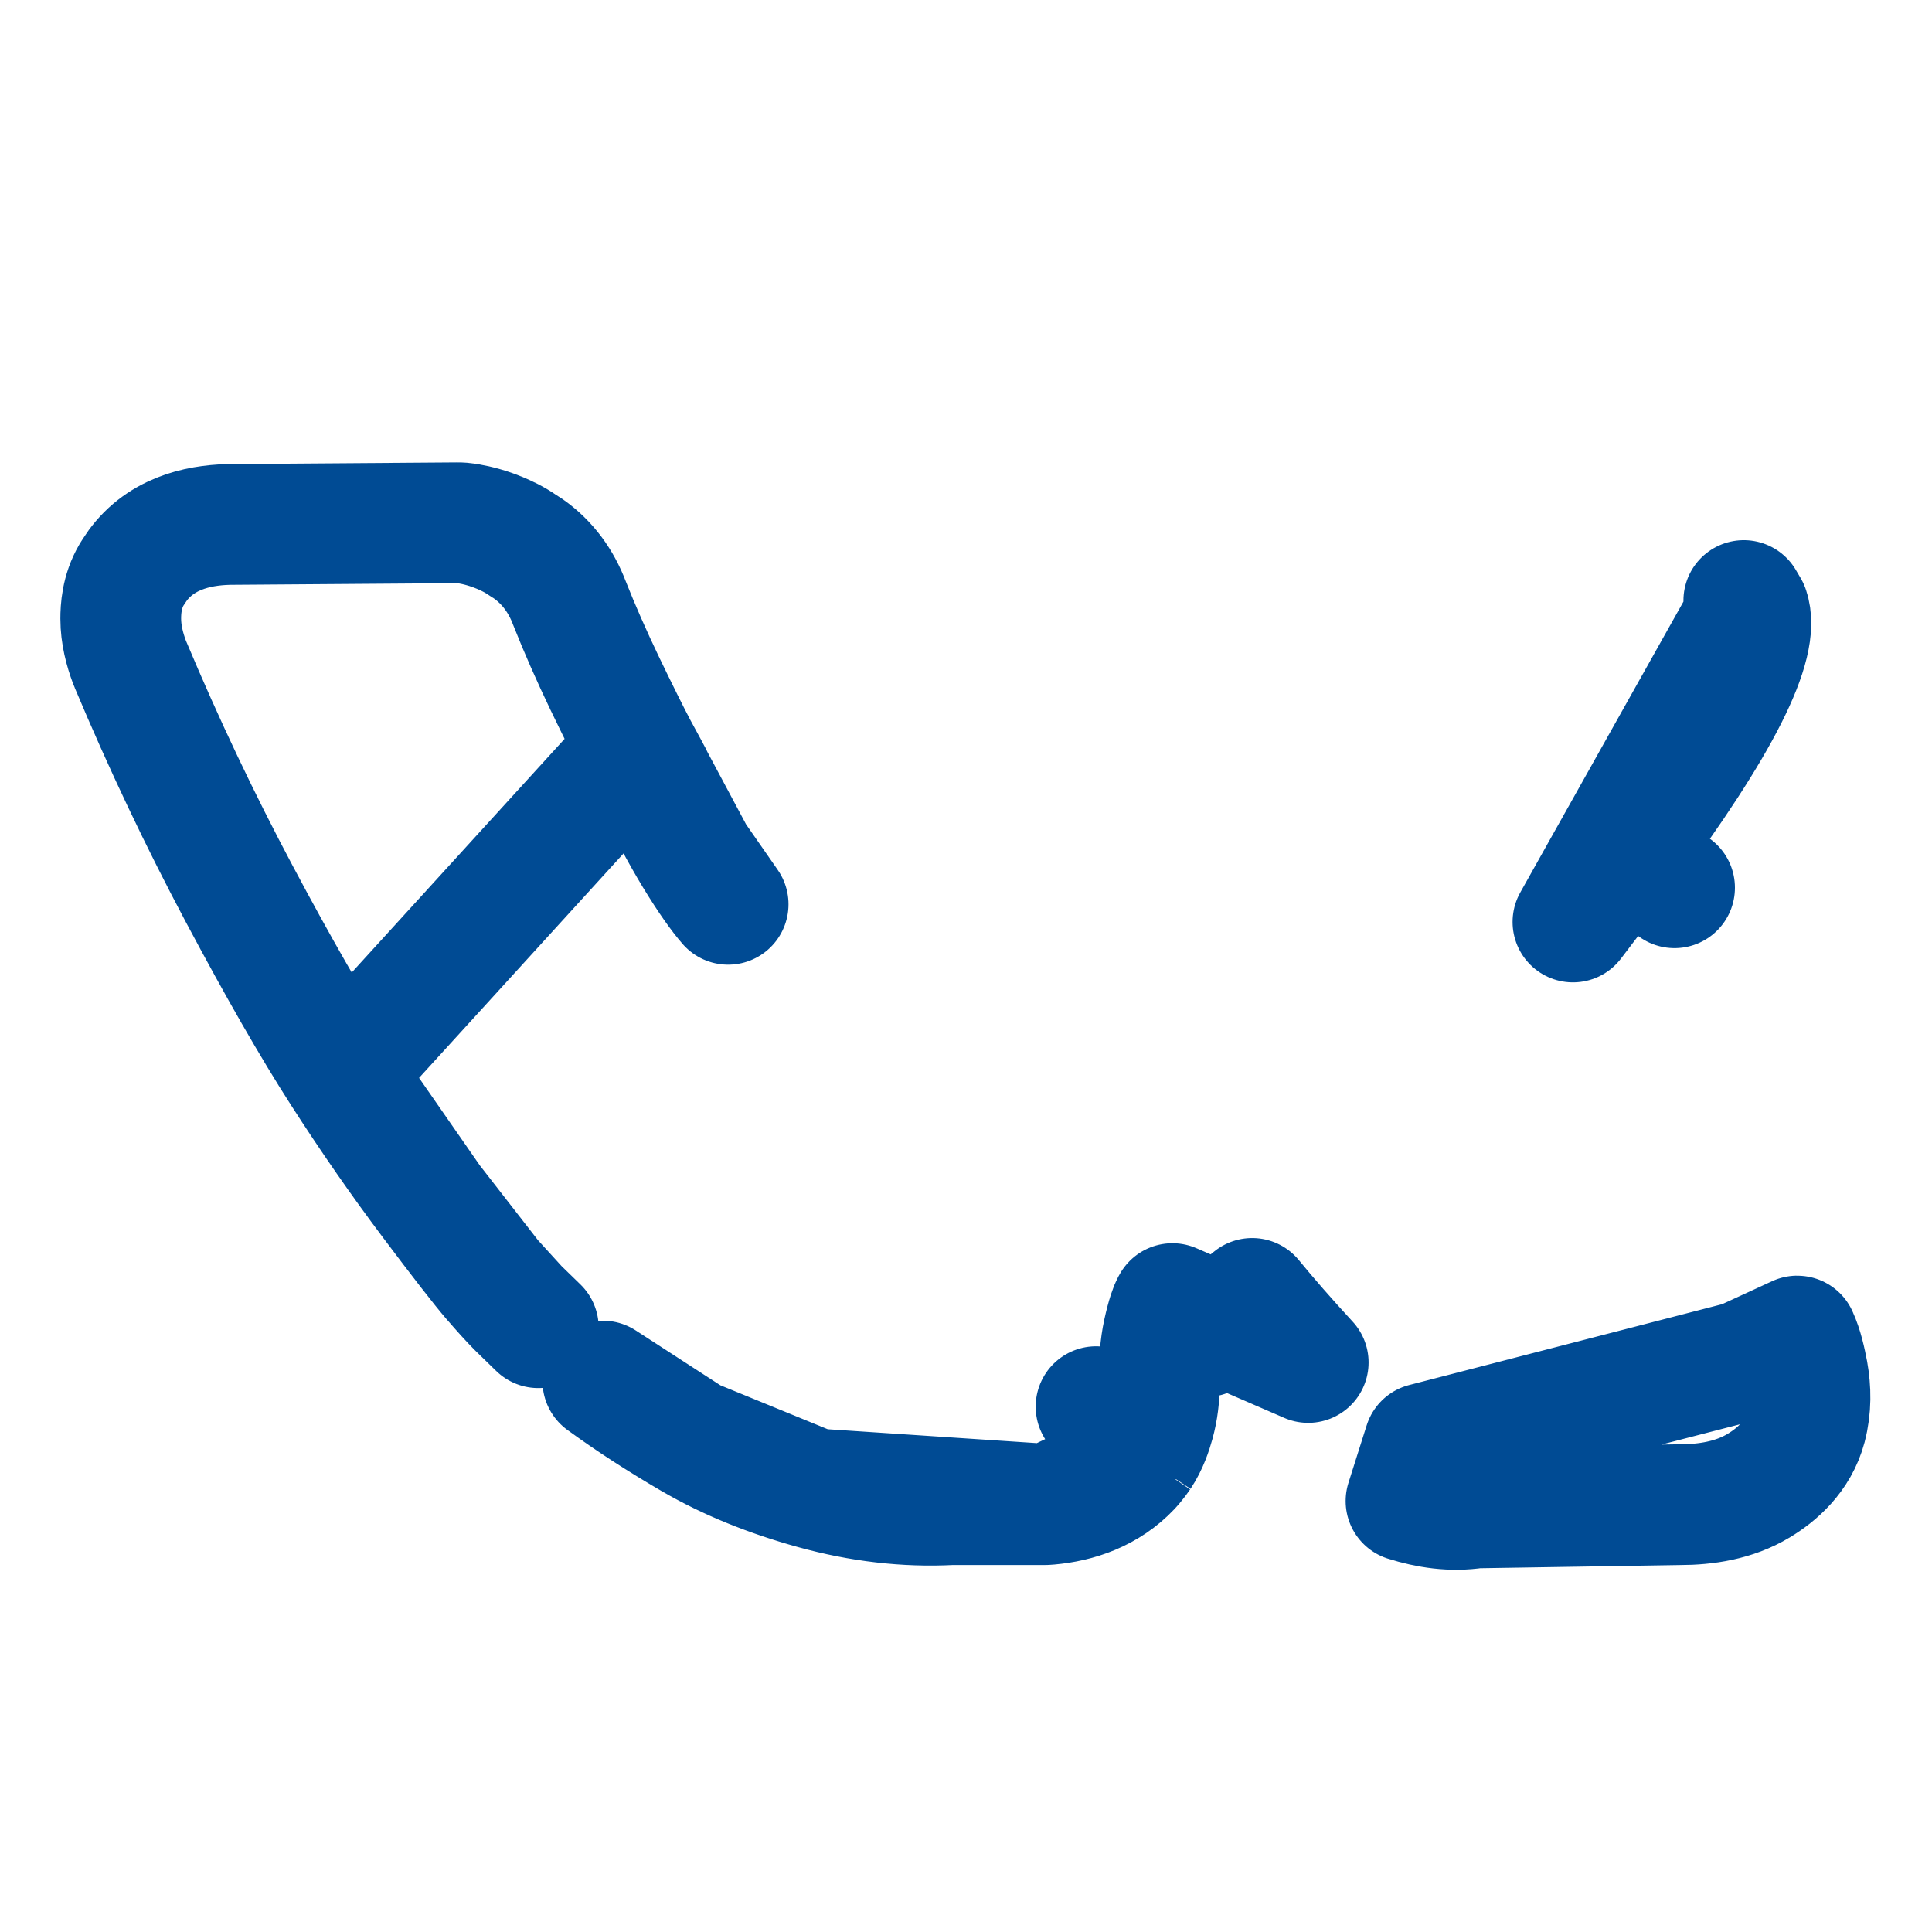 <svg width="32" height="32" viewBox="0 0 32 32" fill="none" xmlns="http://www.w3.org/2000/svg">
<path d="M26.933 14.108C28.494 12.009 29.171 10.667 28.963 10.083M26.933 14.108C26.716 14.4 26.423 14.787 26.053 15.271L28.963 10.083M26.933 14.108L27.735 14.704C27.735 14.704 27.735 14.704 27.736 14.704C27.736 14.704 27.736 14.703 27.736 14.703L26.933 14.108ZM28.963 10.083L28.883 9.947L28.963 10.083ZM10.555 12.402L10.768 12.794C10.777 12.809 10.785 12.825 10.793 12.841C11.044 13.367 11.281 13.811 11.503 14.177L10.555 12.402ZM10.555 12.402C10.429 12.164 10.252 11.808 10.02 11.327L10.02 11.327C9.796 10.86 9.599 10.412 9.429 9.982C9.297 9.635 9.076 9.316 8.742 9.084C8.725 9.072 8.708 9.061 8.691 9.051L8.661 9.033C8.522 8.934 8.376 8.868 8.271 8.824L8.27 8.824C8.099 8.753 7.922 8.703 7.741 8.672C7.684 8.663 7.626 8.658 7.568 8.659L3.863 8.686C3.391 8.686 2.732 8.786 2.307 9.331C2.291 9.351 2.275 9.373 2.261 9.395L2.206 9.477C2.197 9.491 2.189 9.504 2.18 9.518C2.012 9.802 2 10.1 2 10.247C2 10.513 2.068 10.762 2.144 10.965C2.149 10.978 2.154 10.992 2.16 11.005C2.712 12.319 3.314 13.587 3.965 14.81C4.608 16.018 5.175 17.007 5.665 17.769L10.555 12.402ZM8.585 21.669L8.57 21.654C8.457 21.54 8.315 21.384 8.153 21.195L8.585 21.669ZM8.585 21.669L8.916 21.991L8.585 21.669ZM11.466 23.835L11.465 23.835C10.93 23.523 10.436 23.204 9.985 22.875L11.466 23.835ZM11.466 23.835C12.062 24.182 12.737 24.454 13.482 24.66L11.466 23.835ZM17.369 24.918C17.34 24.921 17.311 24.922 17.282 24.922H15.752C15.003 24.961 14.245 24.871 13.482 24.66L17.369 24.918ZM17.369 24.918C17.846 24.876 18.348 24.71 18.729 24.305C18.749 24.284 18.768 24.261 18.786 24.238M17.369 24.918L18.786 24.238M18.786 24.238L18.84 24.17C18.856 24.149 18.871 24.128 18.886 24.106M18.786 24.238L18.886 24.106M18.886 24.106C19.011 23.918 19.078 23.712 19.119 23.564L18.154 23.299L19.118 23.567C19.177 23.353 19.202 23.136 19.202 22.923L19.202 22.899M18.886 24.106L19.202 22.899M19.202 22.899C19.194 22.57 19.219 22.296 19.267 22.072L19.267 22.072M19.202 22.899L19.267 22.072M19.267 22.072C19.328 21.791 19.381 21.661 19.401 21.624L19.267 22.072ZM29.77 22.129L28.862 22.547L23.59 23.909L23.288 24.862C23.289 24.862 23.289 24.862 23.289 24.862C23.651 24.977 24.045 25.037 24.443 24.976L27.822 24.922C28.253 24.922 28.722 24.852 29.128 24.608C29.42 24.432 29.785 24.128 29.917 23.632L29.917 23.631C29.999 23.32 29.992 23.012 29.942 22.732L29.941 22.727C29.908 22.554 29.86 22.322 29.771 22.13C29.771 22.129 29.771 22.129 29.77 22.129ZM12.06 14.978C11.918 14.815 11.733 14.555 11.503 14.177L12.06 14.978ZM19.419 21.592C19.604 21.739 19.786 21.919 19.966 22.139C19.966 22.139 19.966 22.139 19.966 22.14L20.74 21.506C20.998 21.821 21.307 22.175 21.668 22.567L19.419 21.592ZM5.665 17.769C6.146 18.518 6.639 19.227 7.142 19.896L5.665 17.769ZM7.142 19.896C7.624 20.537 7.968 20.981 8.152 21.195L7.142 19.896Z" stroke="#004B94" stroke-width="2" stroke-linejoin="round"/>
</svg>
